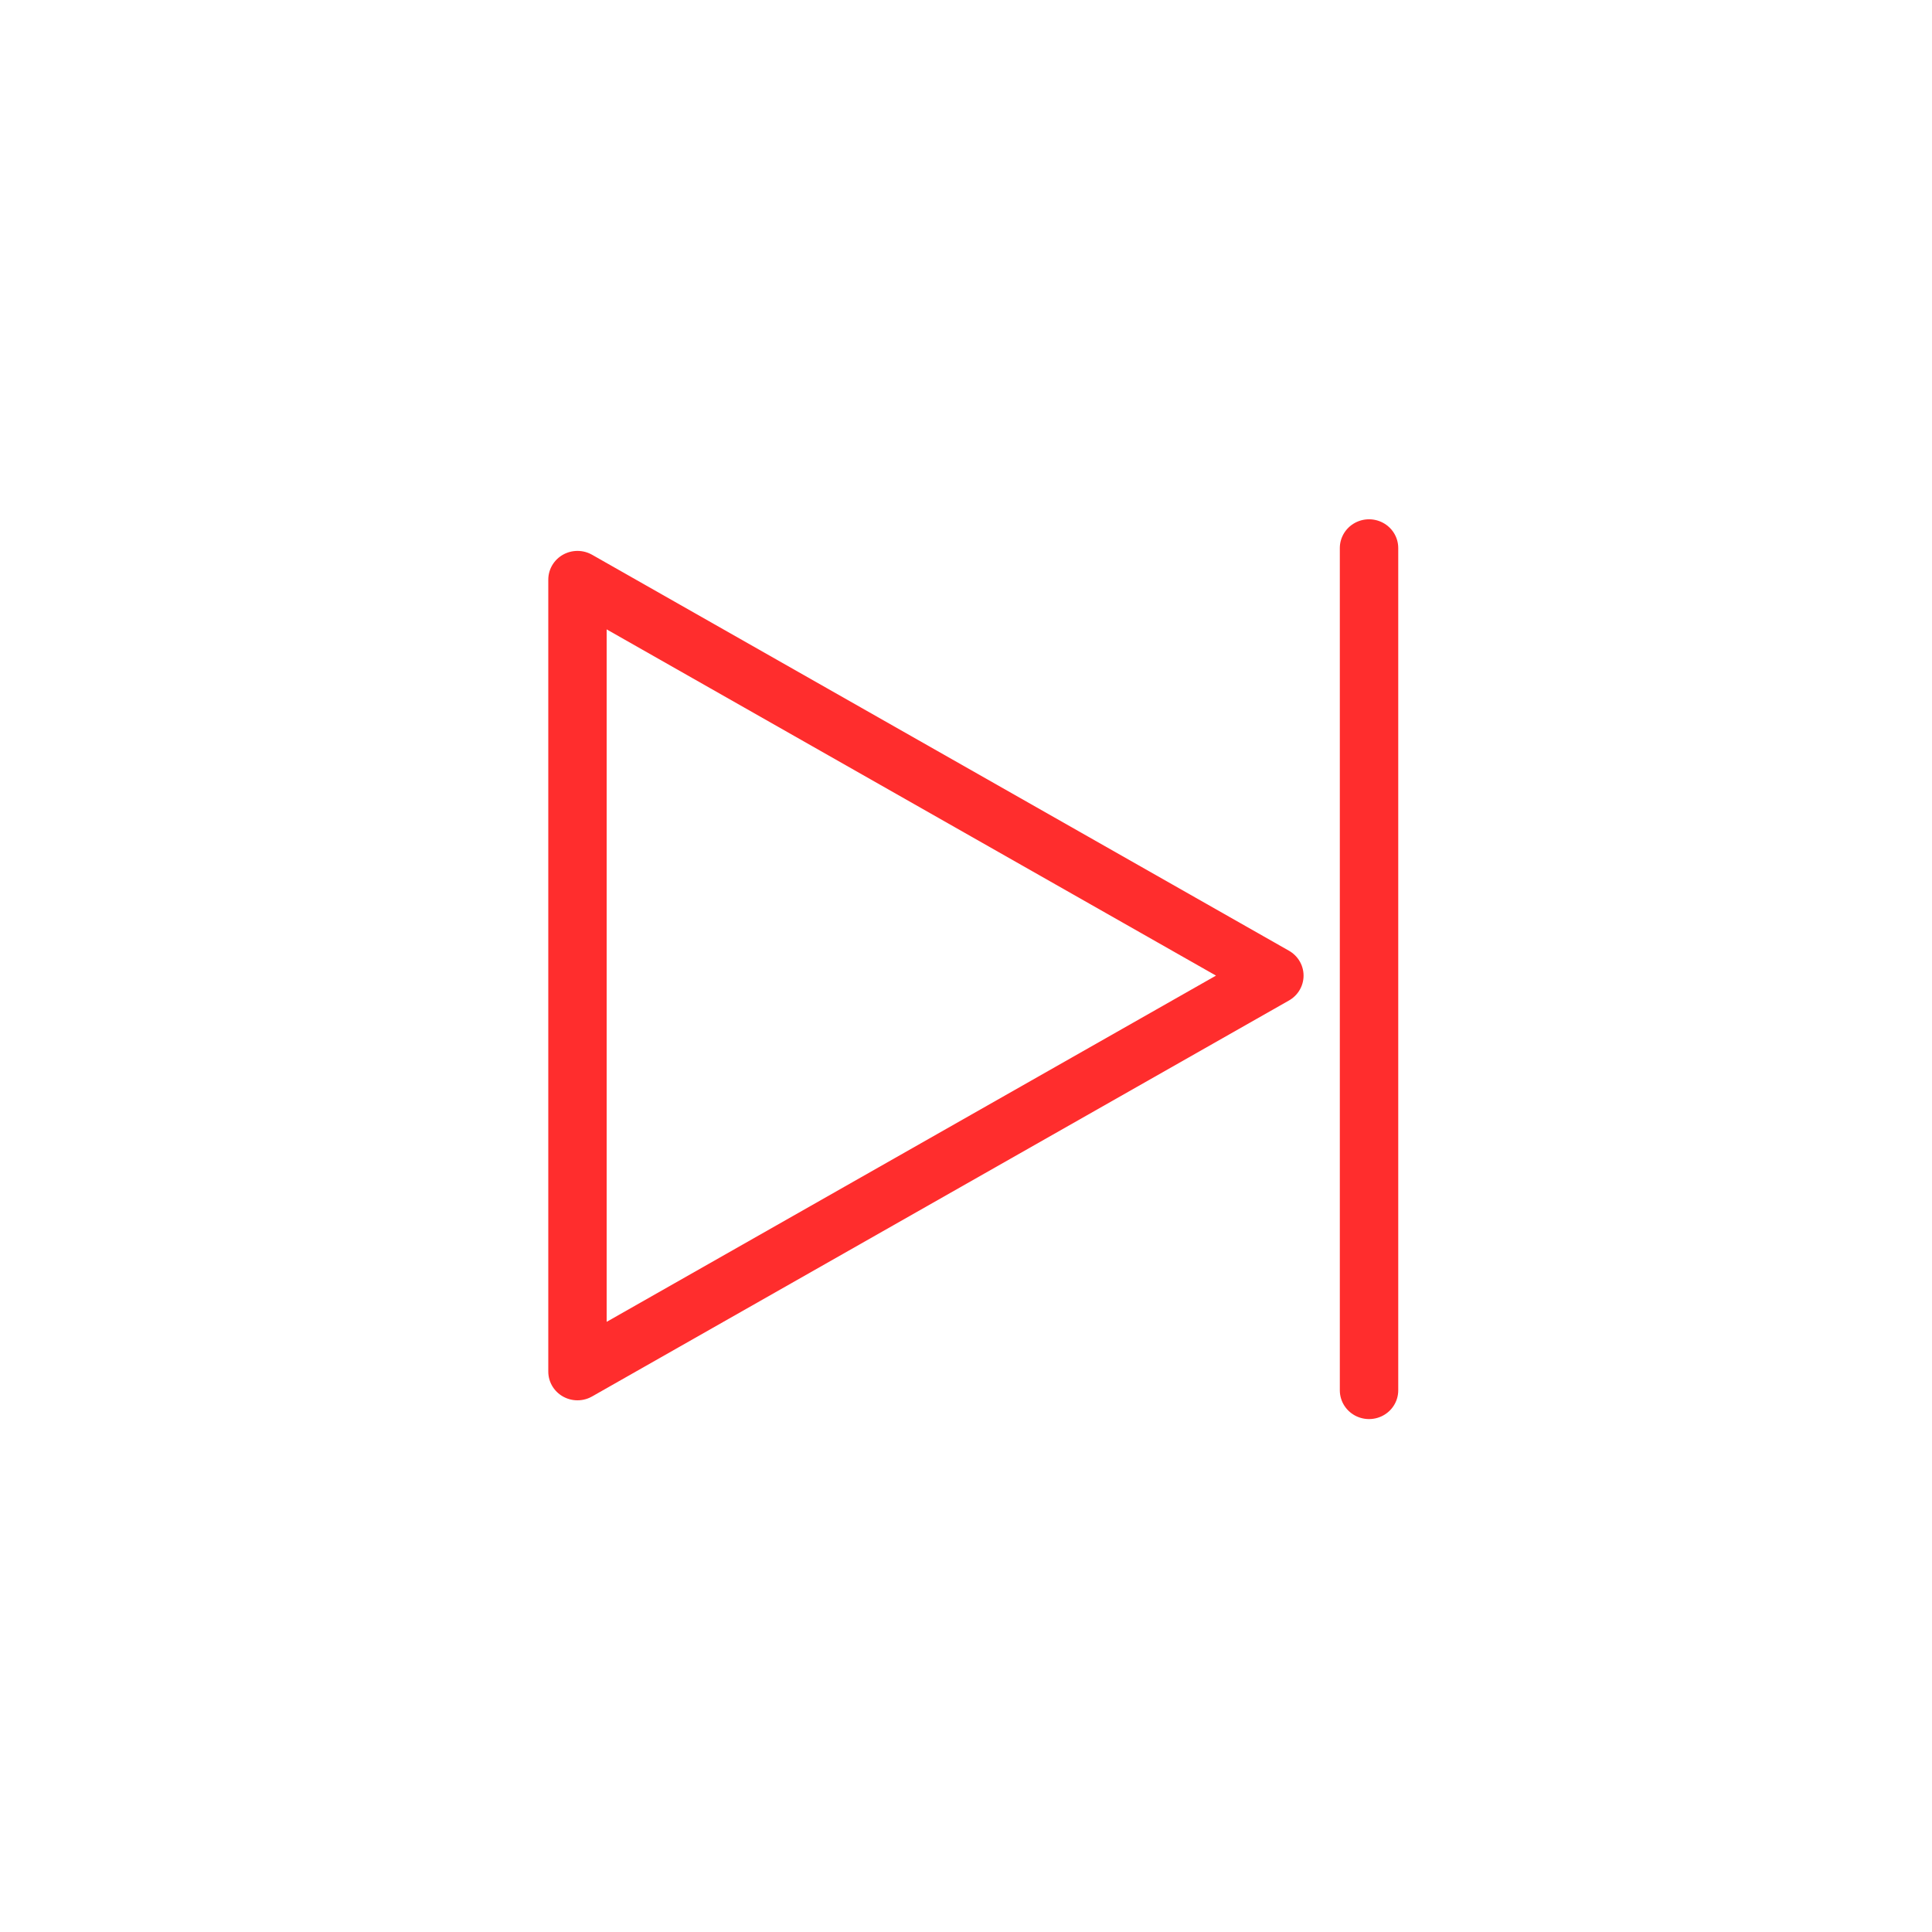 <?xml version="1.0" encoding="UTF-8" standalone="no"?>
<!-- Created with Inkscape (http://www.inkscape.org/) -->

<svg
   xmlns:osb="http://www.openswatchbook.org/uri/2009/osb"
   xmlns:dc="http://purl.org/dc/elements/1.1/"
   xmlns:cc="http://creativecommons.org/ns#"
   xmlns:rdf="http://www.w3.org/1999/02/22-rdf-syntax-ns#"
   xmlns:svg="http://www.w3.org/2000/svg"
   xmlns="http://www.w3.org/2000/svg"
   xmlns:sodipodi="http://sodipodi.sourceforge.net/DTD/sodipodi-0.dtd"
   xmlns:inkscape="http://www.inkscape.org/namespaces/inkscape"
   width="26.458mm"
   height="26.458mm"
   viewBox="0 0 26.458 26.458"
   version="1.1"
   id="svg4910"
   inkscape:version="0.92.1 r15371"
   sodipodi:docname="skip_icon_red.svg">
  <defs
     id="defs4904">
    <linearGradient
       id="linearGradient8220"
       osb:paint="solid">
      <stop
         style="stop-color:#ff2d2d;stop-opacity:1;"
         offset="0"
         id="stop8218" />
    </linearGradient>
  </defs>
  <sodipodi:namedview
     id="base"
     pagecolor="#ffffff"
     bordercolor="#666666"
     borderopacity="1.0"
     inkscape:pageopacity="0.0"
     inkscape:pageshadow="2"
     inkscape:zoom="3.8171875"
     inkscape:cx="47.934281"
     inkscape:cy="60.408248"
     inkscape:document-units="mm"
     inkscape:current-layer="layer1"
     showgrid="false"
     inkscape:window-width="1600"
     inkscape:window-height="847"
     inkscape:window-x="-8"
     inkscape:window-y="-8"
     inkscape:window-maximized="1"
     inkscape:snap-bbox="true"
     inkscape:bbox-nodes="true"
     inkscape:snap-page="true" />
  <g
     inkscape:label="Layer 1"
     inkscape:groupmode="layer"
     id="layer1"
     transform="translate(-64.155,-137.582)">
    <g
       id="g8594-0"
       transform="matrix(-0.505,0,0,0.497,-126.639,263.139)"
       style="stroke:#ff2d2d;stroke-width:1.996;stroke-opacity:1">
      <path
         sodipodi:nodetypes="cc"
         transform="matrix(0.311,0,0,0.311,13.01,61.027)"
         inkscape:connector-curvature="0"
         id="path8590-4"
         d="m -1376.03,-959.987 v 74.627"
         style="opacity:1;fill:#000000;fill-opacity:1;stroke:#ff2d2d;stroke-width:5.094;stroke-linecap:round;stroke-linejoin:round;stroke-miterlimit:4;stroke-dasharray:none;stroke-dashoffset:0;stroke-opacity:1;paint-order:normal" />
      <path
         sodipodi:type="star"
         style="opacity:1;fill:none;fill-opacity:1;stroke:#ff2d2d;stroke-width:4.67;stroke-linecap:round;stroke-linejoin:round;stroke-miterlimit:4;stroke-dasharray:none;stroke-dashoffset:0;stroke-opacity:1;paint-order:normal"
         id="path8592-1"
         sodipodi:sides="3"
         sodipodi:cx="-1584.5"
         sodipodi:cy="-926.75"
         sodipodi:r1="37.165173"
         sodipodi:r2="18.582586"
         sodipodi:arg1="0"
         sodipodi:arg2="1.0471976"
         inkscape:flatsided="true"
         inkscape:rounded="0"
         inkscape:randomized="0"
         d="m -1547.335,-926.75 -55.748,32.186 v -64.372 z"
         transform="matrix(-0.339,0,0,0.339,-936.915,88.421)"
         inkscape:transform-center-x="3.1518289"
         inkscape:transform-center-y="5.8434094e-006" />
    </g>
  </g>
</svg>
